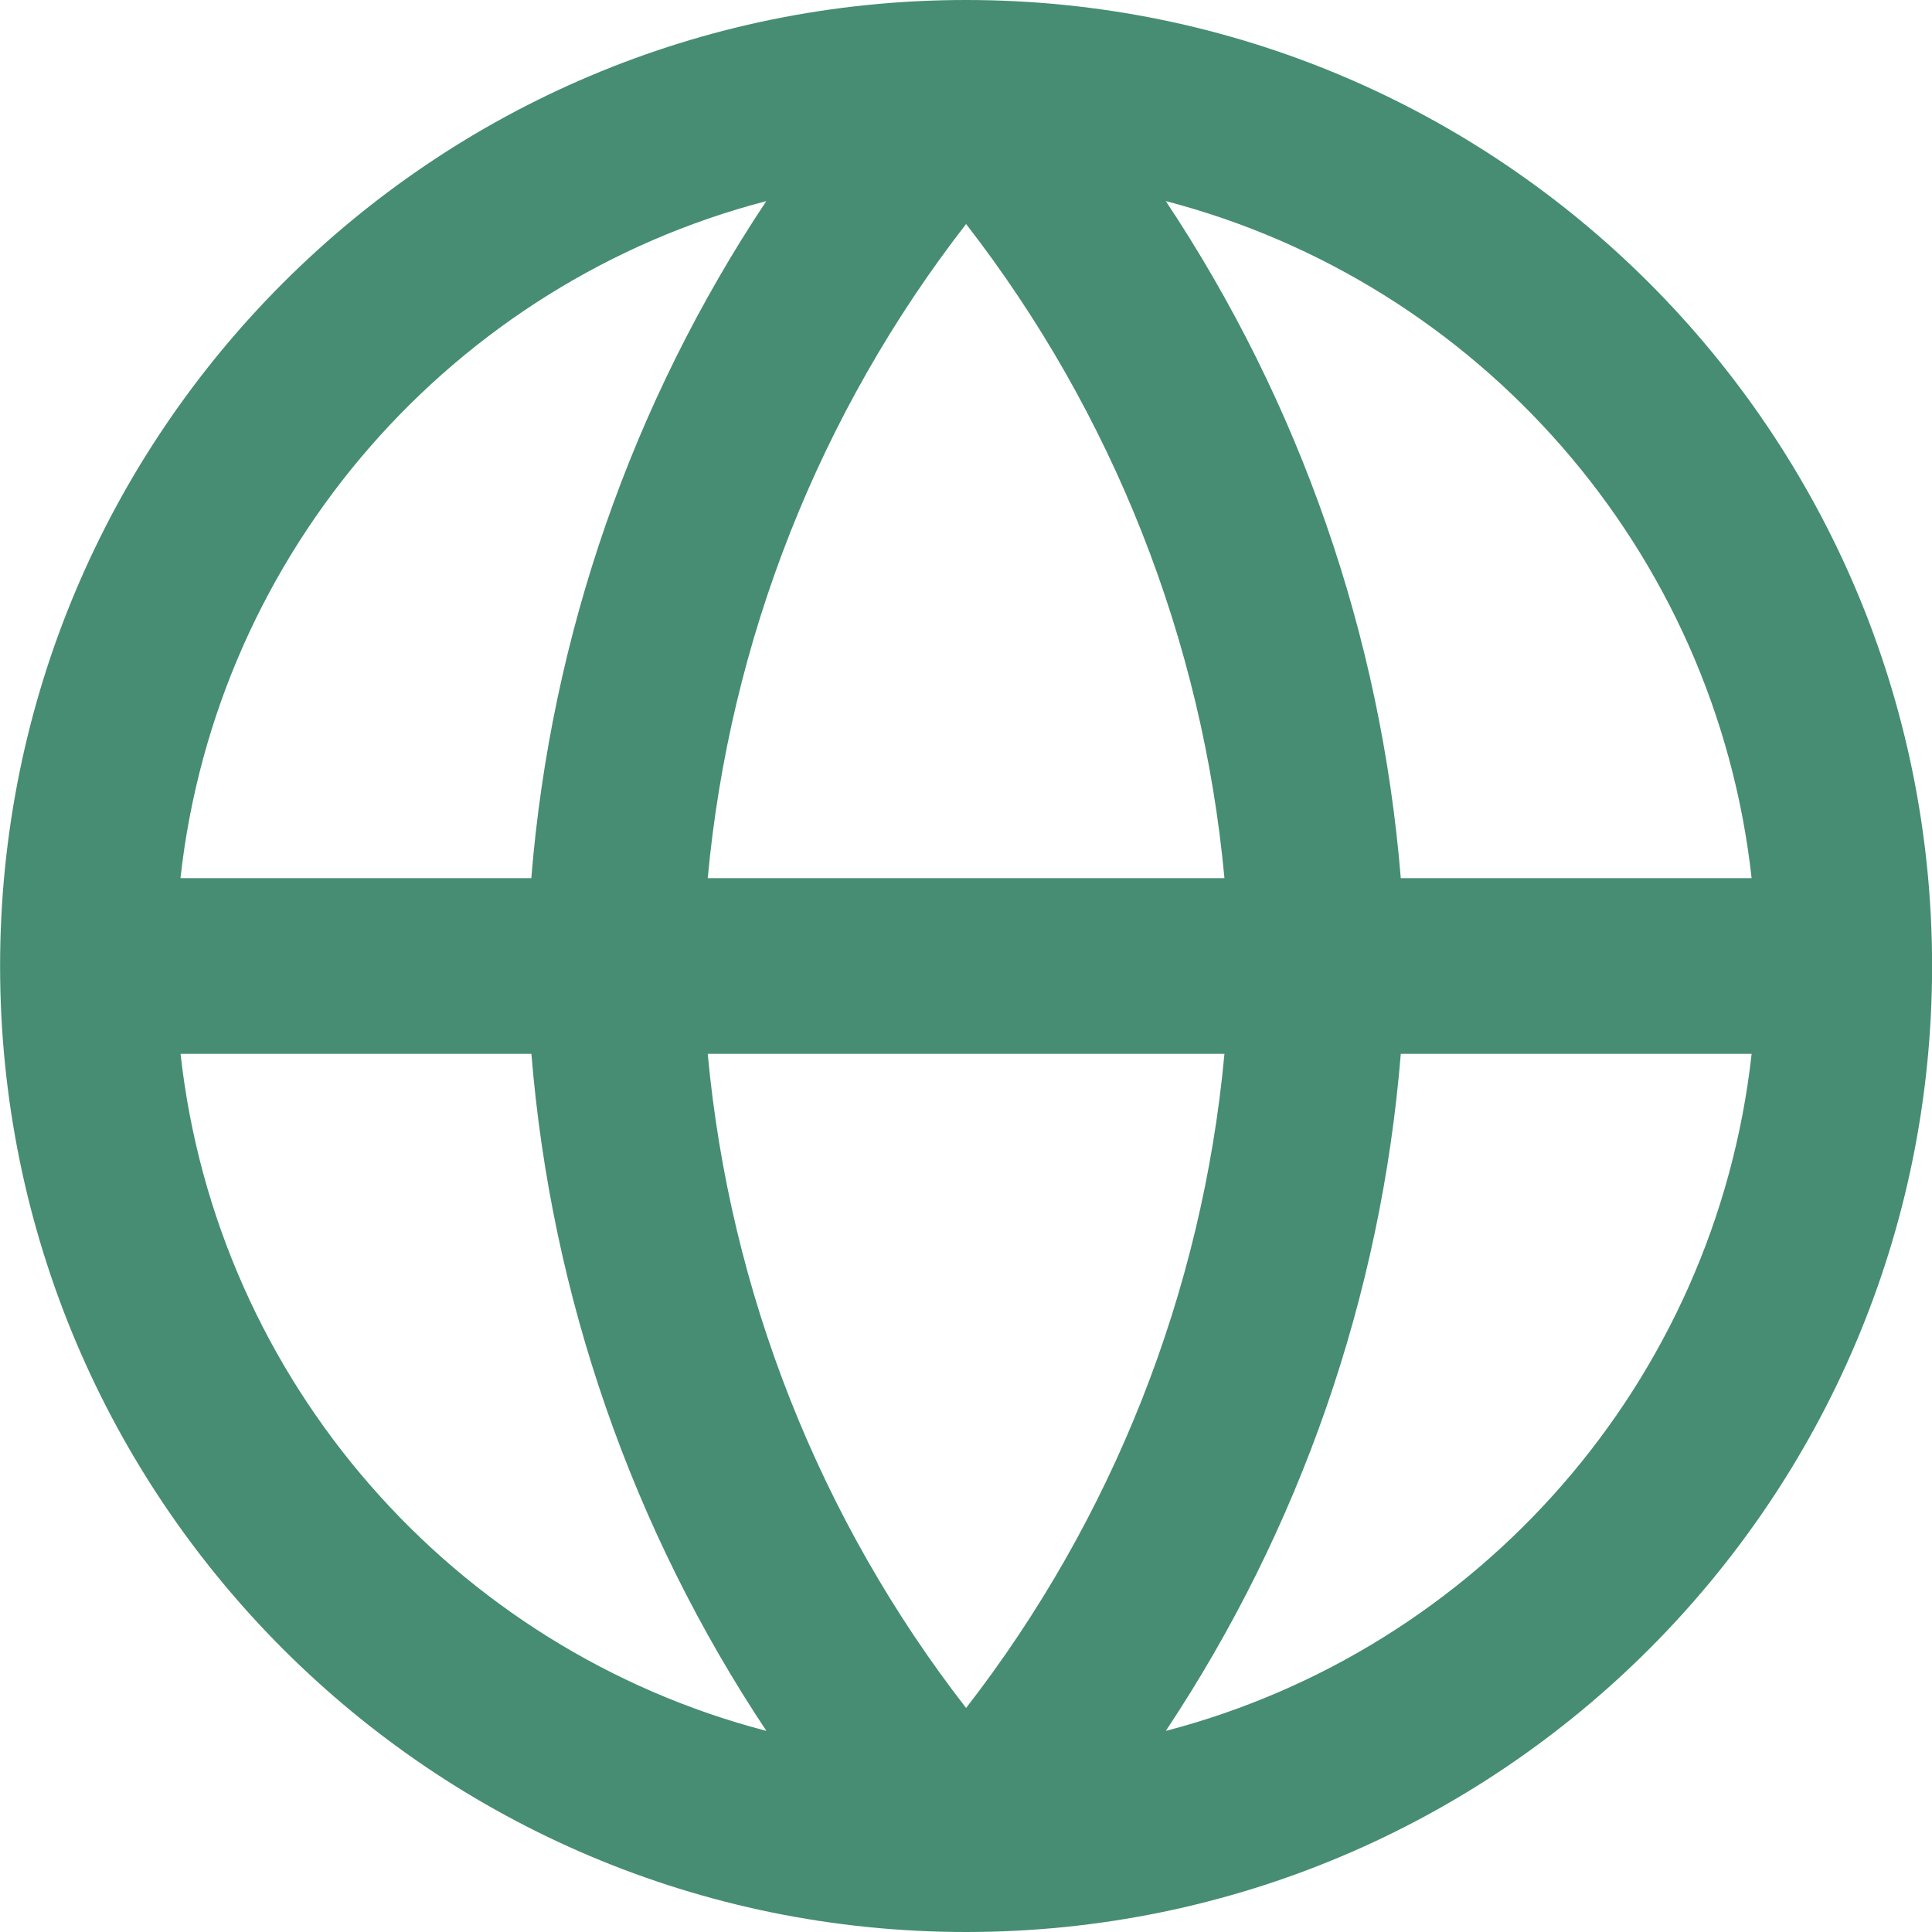 <svg fill="none" viewBox="0 0 22 22" xmlns="http://www.w3.org/2000/svg"><path clip-rule="evenodd" d="m8.726 2.29c-3.557.926-6.258 3.973-6.671 7.71h3.995c.224-2.763 1.149-5.416 2.676-7.71zm4.549 0c1.527 2.295 2.451 4.947 2.676 7.71h3.995c-.413-3.737-3.114-6.784-6.671-7.71zm.668 7.71c-.251-2.713-1.273-5.298-2.942-7.449-1.67 2.151-2.691 4.736-2.942 7.449zm-5.885 2h5.885c-.251 2.713-1.273 5.298-2.942 7.449-1.67-2.151-2.691-4.736-2.942-7.449zm-2.007 0h-3.995c.413 3.737 3.114 6.784 6.671 7.71-1.527-2.295-2.451-4.947-2.676-7.71zm7.224 7.71c1.527-2.295 2.451-4.947 2.676-7.71h3.995c-.413 3.737-3.114 6.784-6.671 7.71zm-2.274 2.29c6.075 0 11-4.925 11-11 0-6.075-4.925-11-11-11-6.075 0-11 4.925-11 11 0 6.075 4.925 11 11 11z" fill="#468d73" fill-rule="evenodd"/></svg>